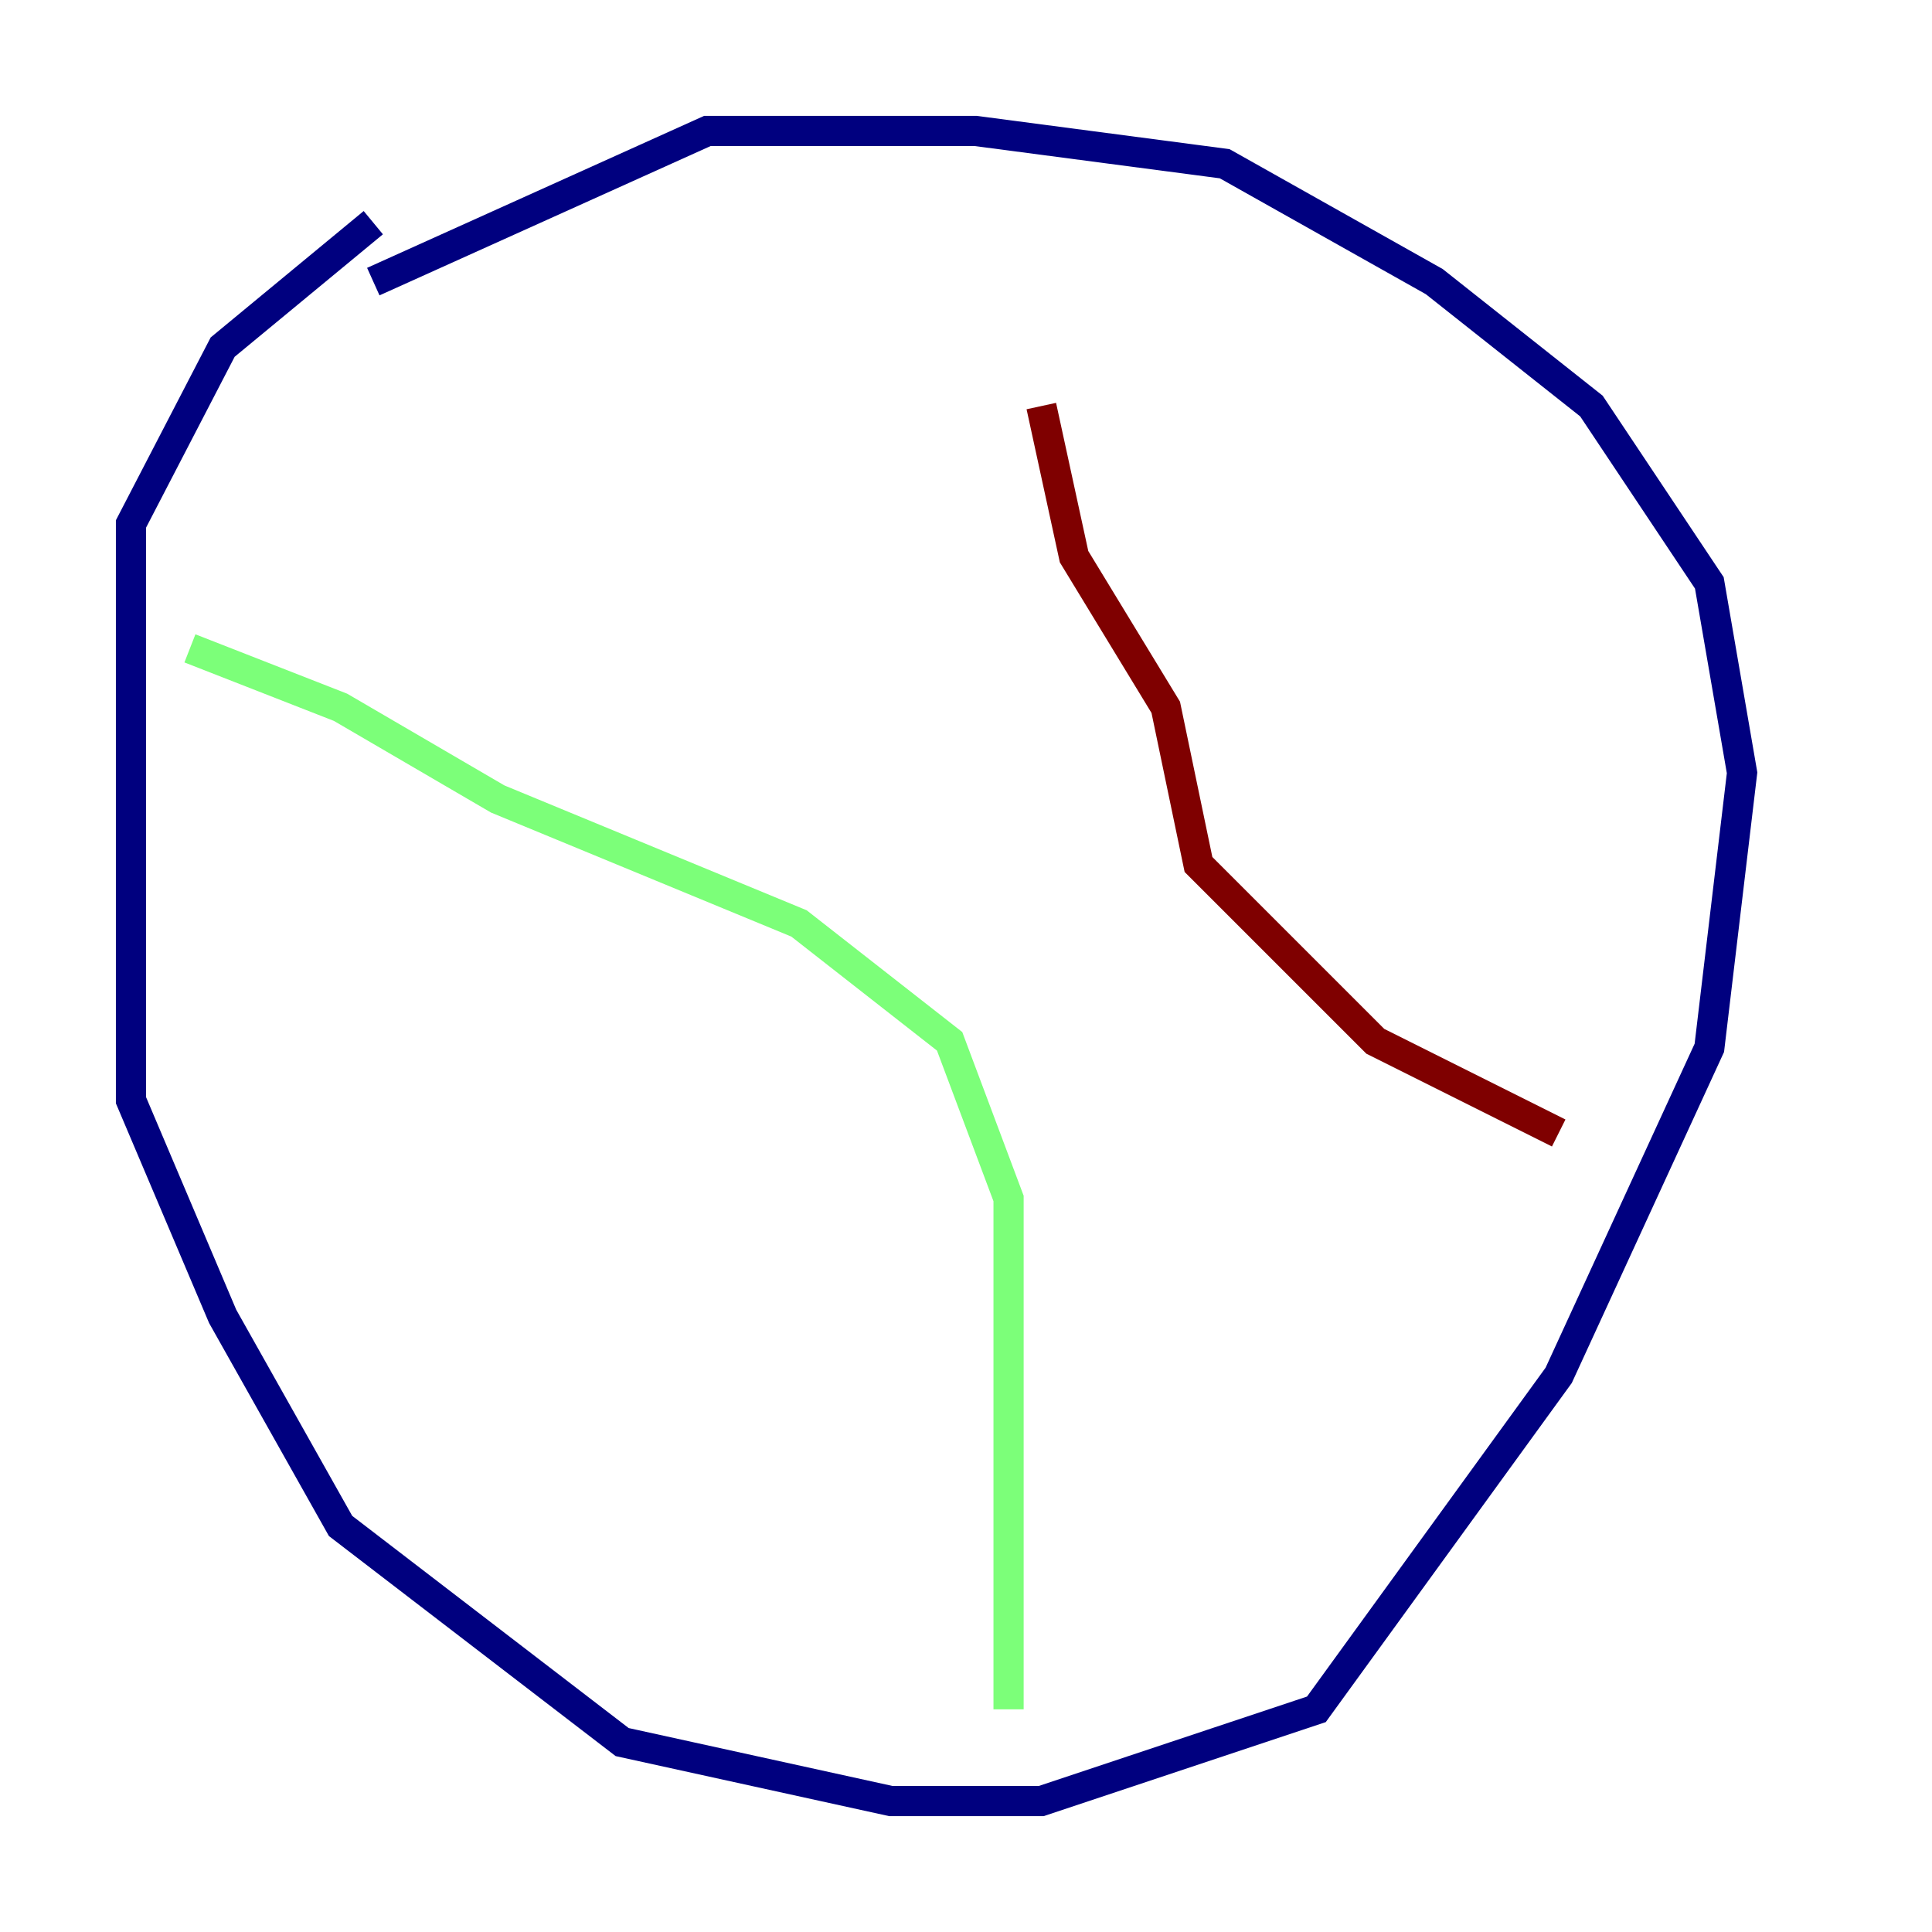 <?xml version="1.0" encoding="utf-8" ?>
<svg baseProfile="tiny" height="128" version="1.2" viewBox="0,0,128,128" width="128" xmlns="http://www.w3.org/2000/svg" xmlns:ev="http://www.w3.org/2001/xml-events" xmlns:xlink="http://www.w3.org/1999/xlink"><defs /><polyline fill="none" points="24.732,14.752 14.752,22.997 8.678,34.712 8.678,72.895 14.752,87.214 22.563,101.098 41.22,115.417 59.01,119.322 68.99,119.322 87.214,113.248 103.268,91.119 113.248,69.424 115.417,51.2 113.248,38.617 105.437,26.902 95.024,18.658 81.139,10.848 64.651,8.678 46.861,8.678 24.732,18.658" stroke="#00007f" stroke-width="2" /><polyline fill="none" points="12.583,42.956 22.563,46.861 32.976,52.936 52.936,61.18 62.915,68.99 66.82,79.403 66.82,113.248" stroke="#7cff79" stroke-width="2" /><polyline fill="none" points="103.268,75.064 91.119,68.99 79.403,57.275 77.234,46.861 71.159,36.881 68.99,26.902" stroke="#7f0000" stroke-width="2" /></svg>
